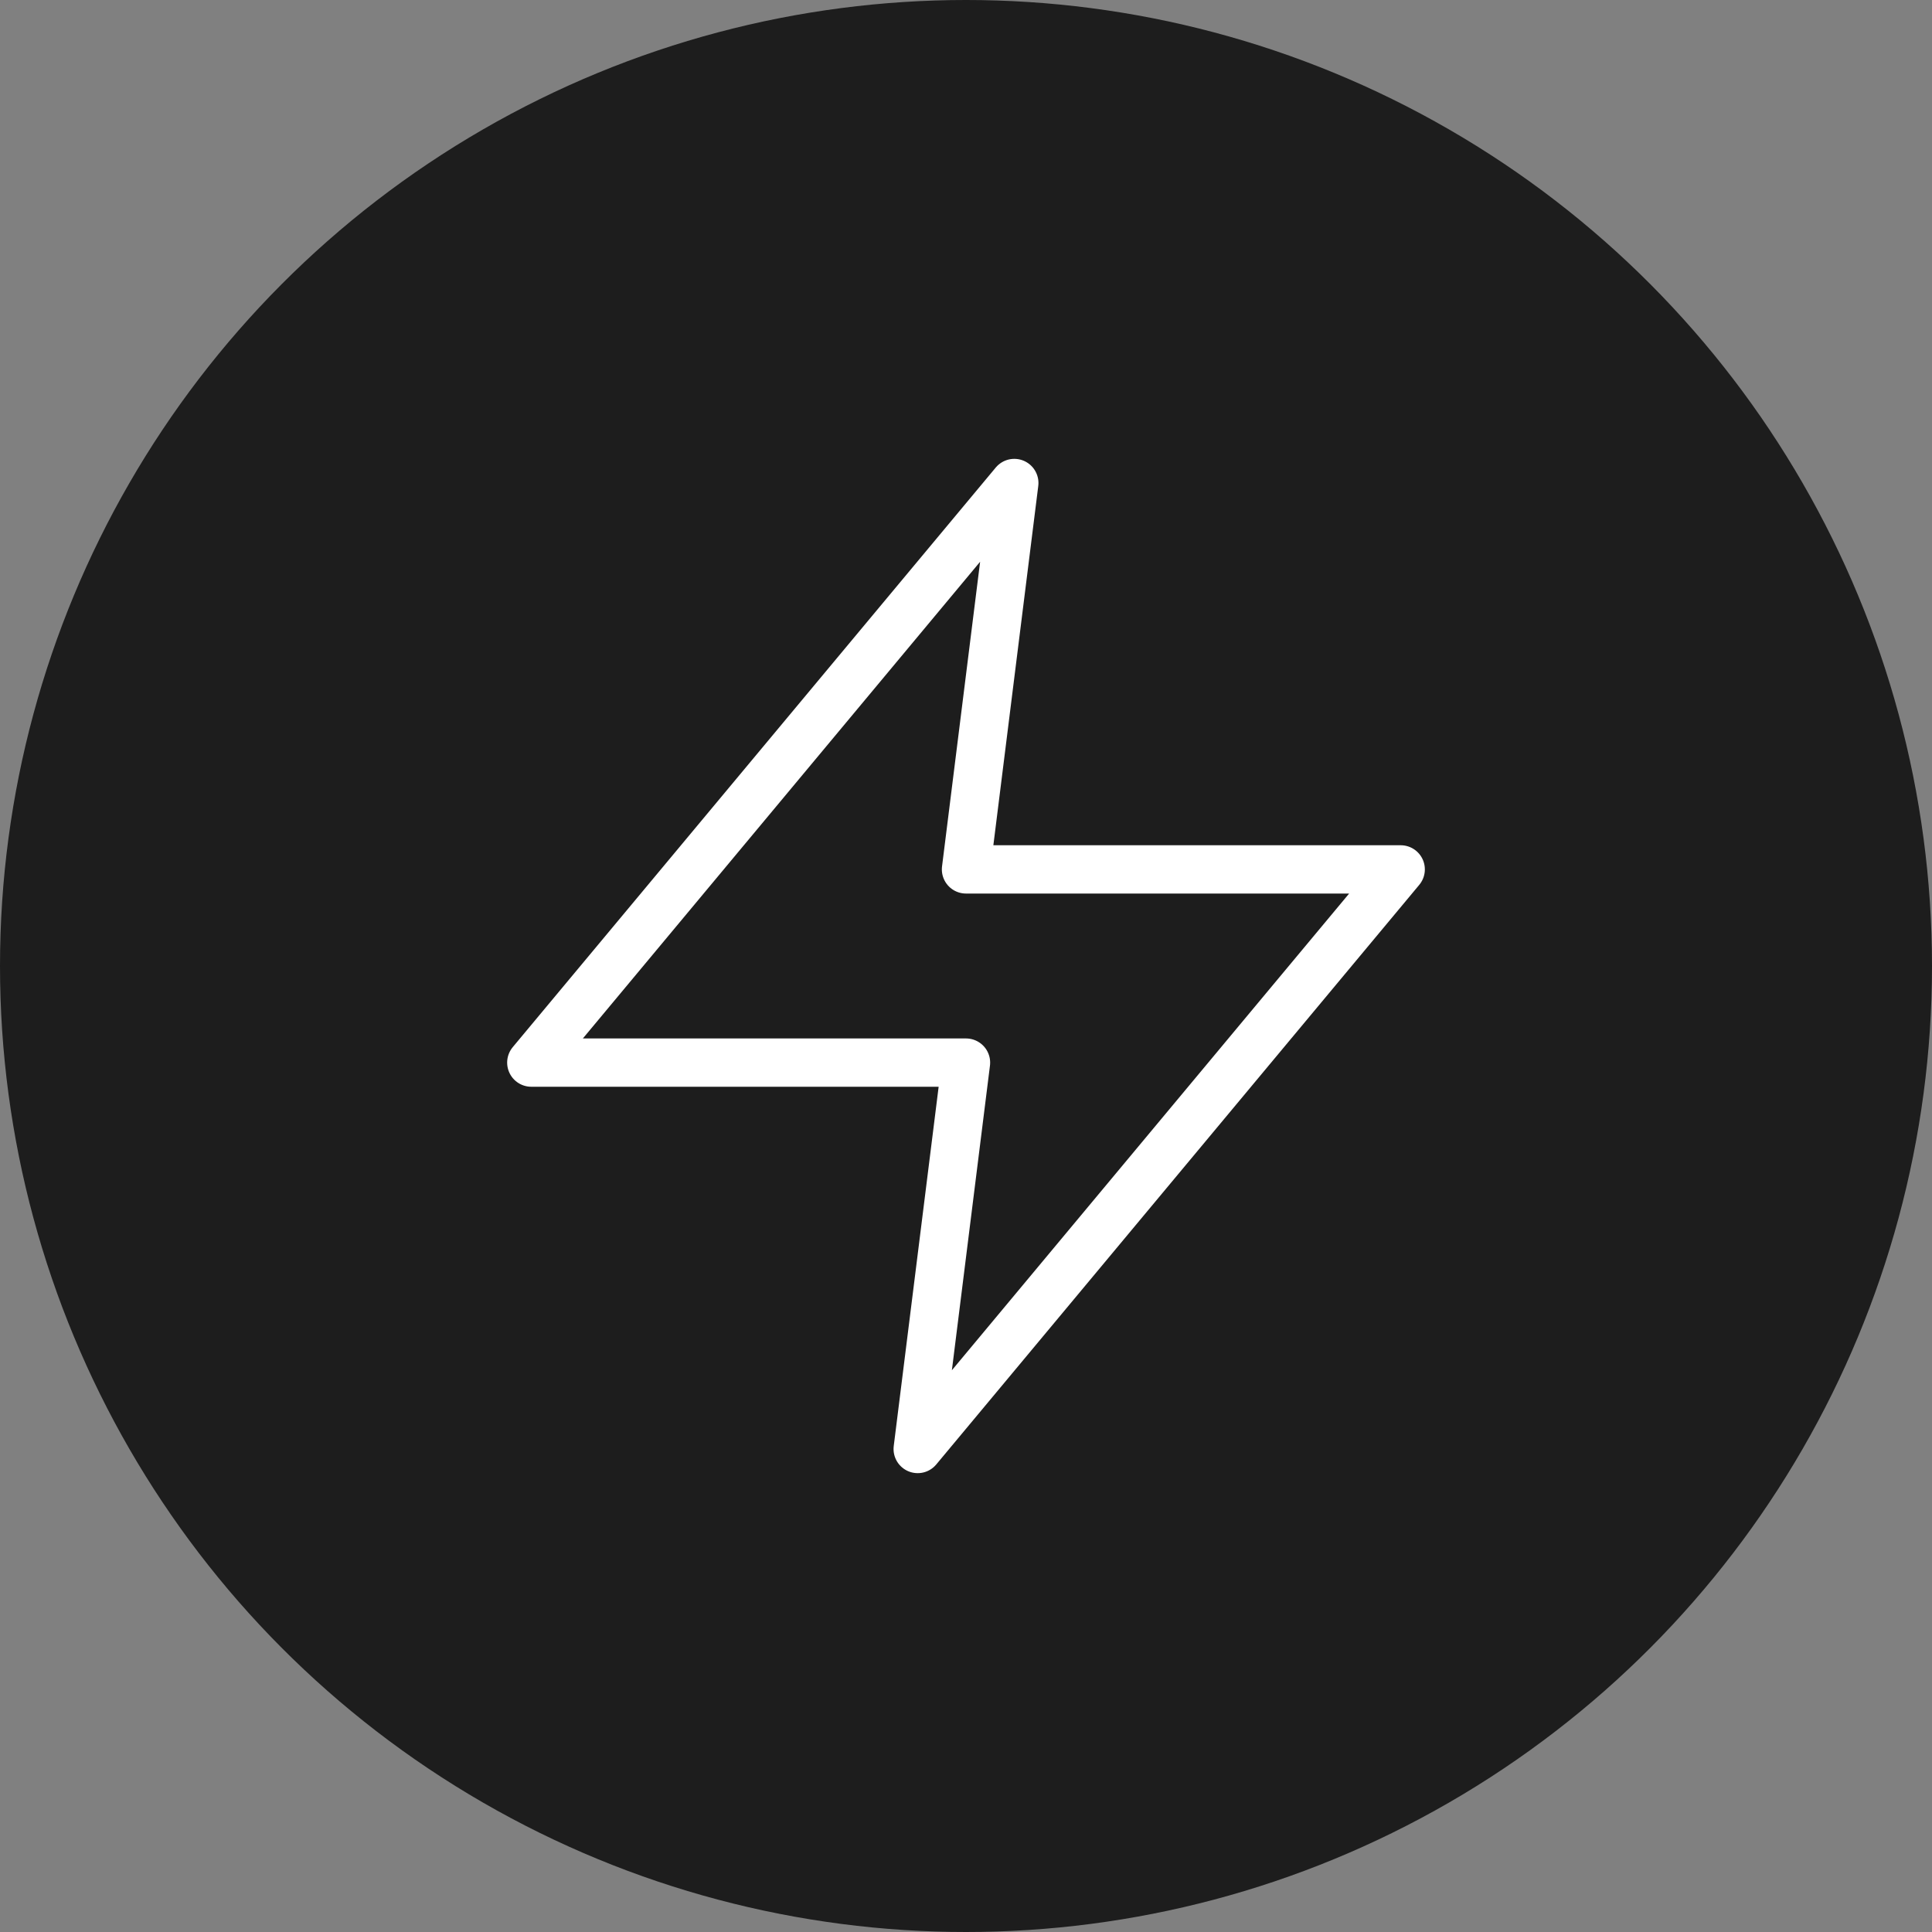 <svg width="40" height="40" viewBox="0 0 40 40" fill="none" xmlns="http://www.w3.org/2000/svg">
<rect x="0" y="0" width="40" height="40" fill="#808080" stroke="none"/>
<circle cx="20" cy="20" r="20" fill="#1D1D1D"/>
<path d="M21 10L11 22H20L19 30L29 18H20L21 10Z" stroke="white" stroke-linecap="round" stroke-linejoin="round"/>
</svg>
